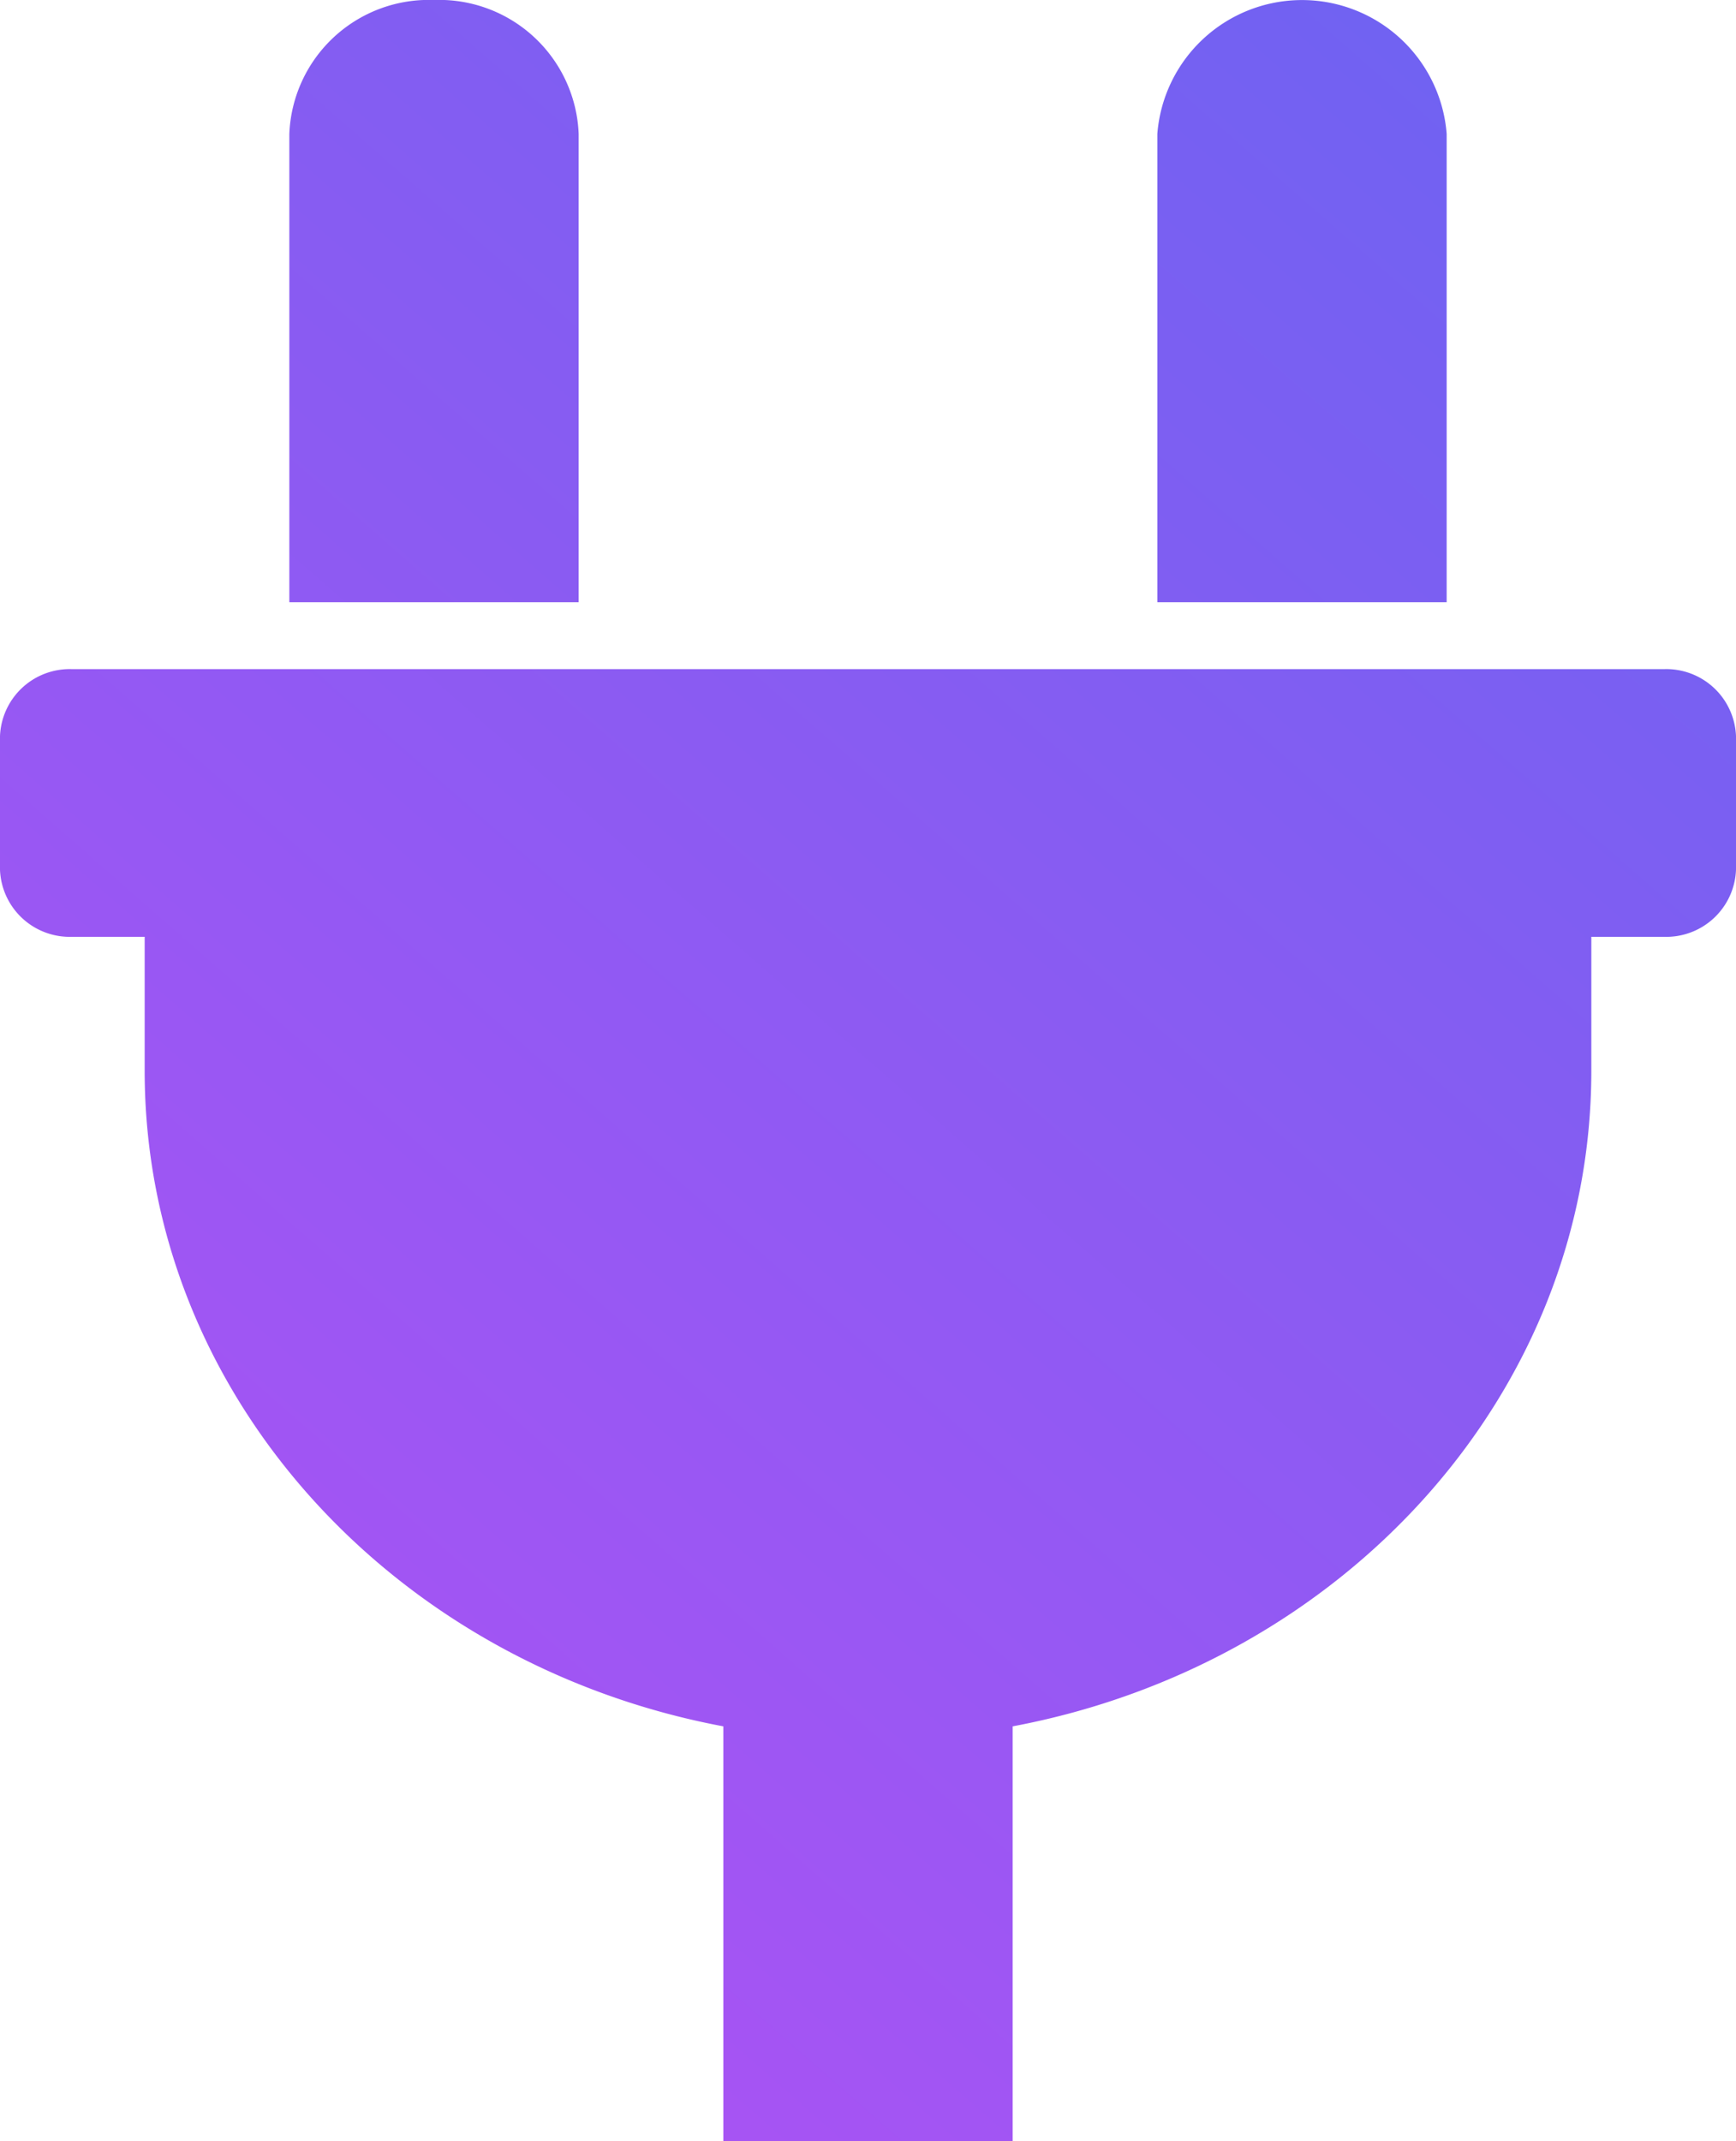 <svg xmlns="http://www.w3.org/2000/svg" xmlns:xlink="http://www.w3.org/1999/xlink" width="90" height="111" viewBox="0 0 90 111">
  <defs>
    <linearGradient id="linear-gradient" x1="0.882" y1="0.14" x2="0.194" y2="1" gradientUnits="objectBoundingBox">
      <stop offset="0" stop-color="#7062f2"/>
      <stop offset="1" stop-color="#ad52f3"/>
    </linearGradient>
  </defs>
  <path id="_3" data-name="3" d="M60,31.219V6.938a7.523,7.523,0,0,1,15,0V31.219Zm26.25,3.469H3.75A3.617,3.617,0,0,0,0,38.156v6.938a3.617,3.617,0,0,0,3.75,3.469H7.5V55.5c0,16.781,12.883,30.779,30,33.993V111h15V89.493c17.117-3.214,30-17.212,30-33.993V48.563h3.75A3.617,3.617,0,0,0,90,45.094V38.156A3.617,3.617,0,0,0,86.25,34.688ZM30,31.219V6.938A7.235,7.235,0,0,0,22.5,0,7.235,7.235,0,0,0,15,6.938V31.219Z" fill="url(#linear-gradient)"/>
</svg>
